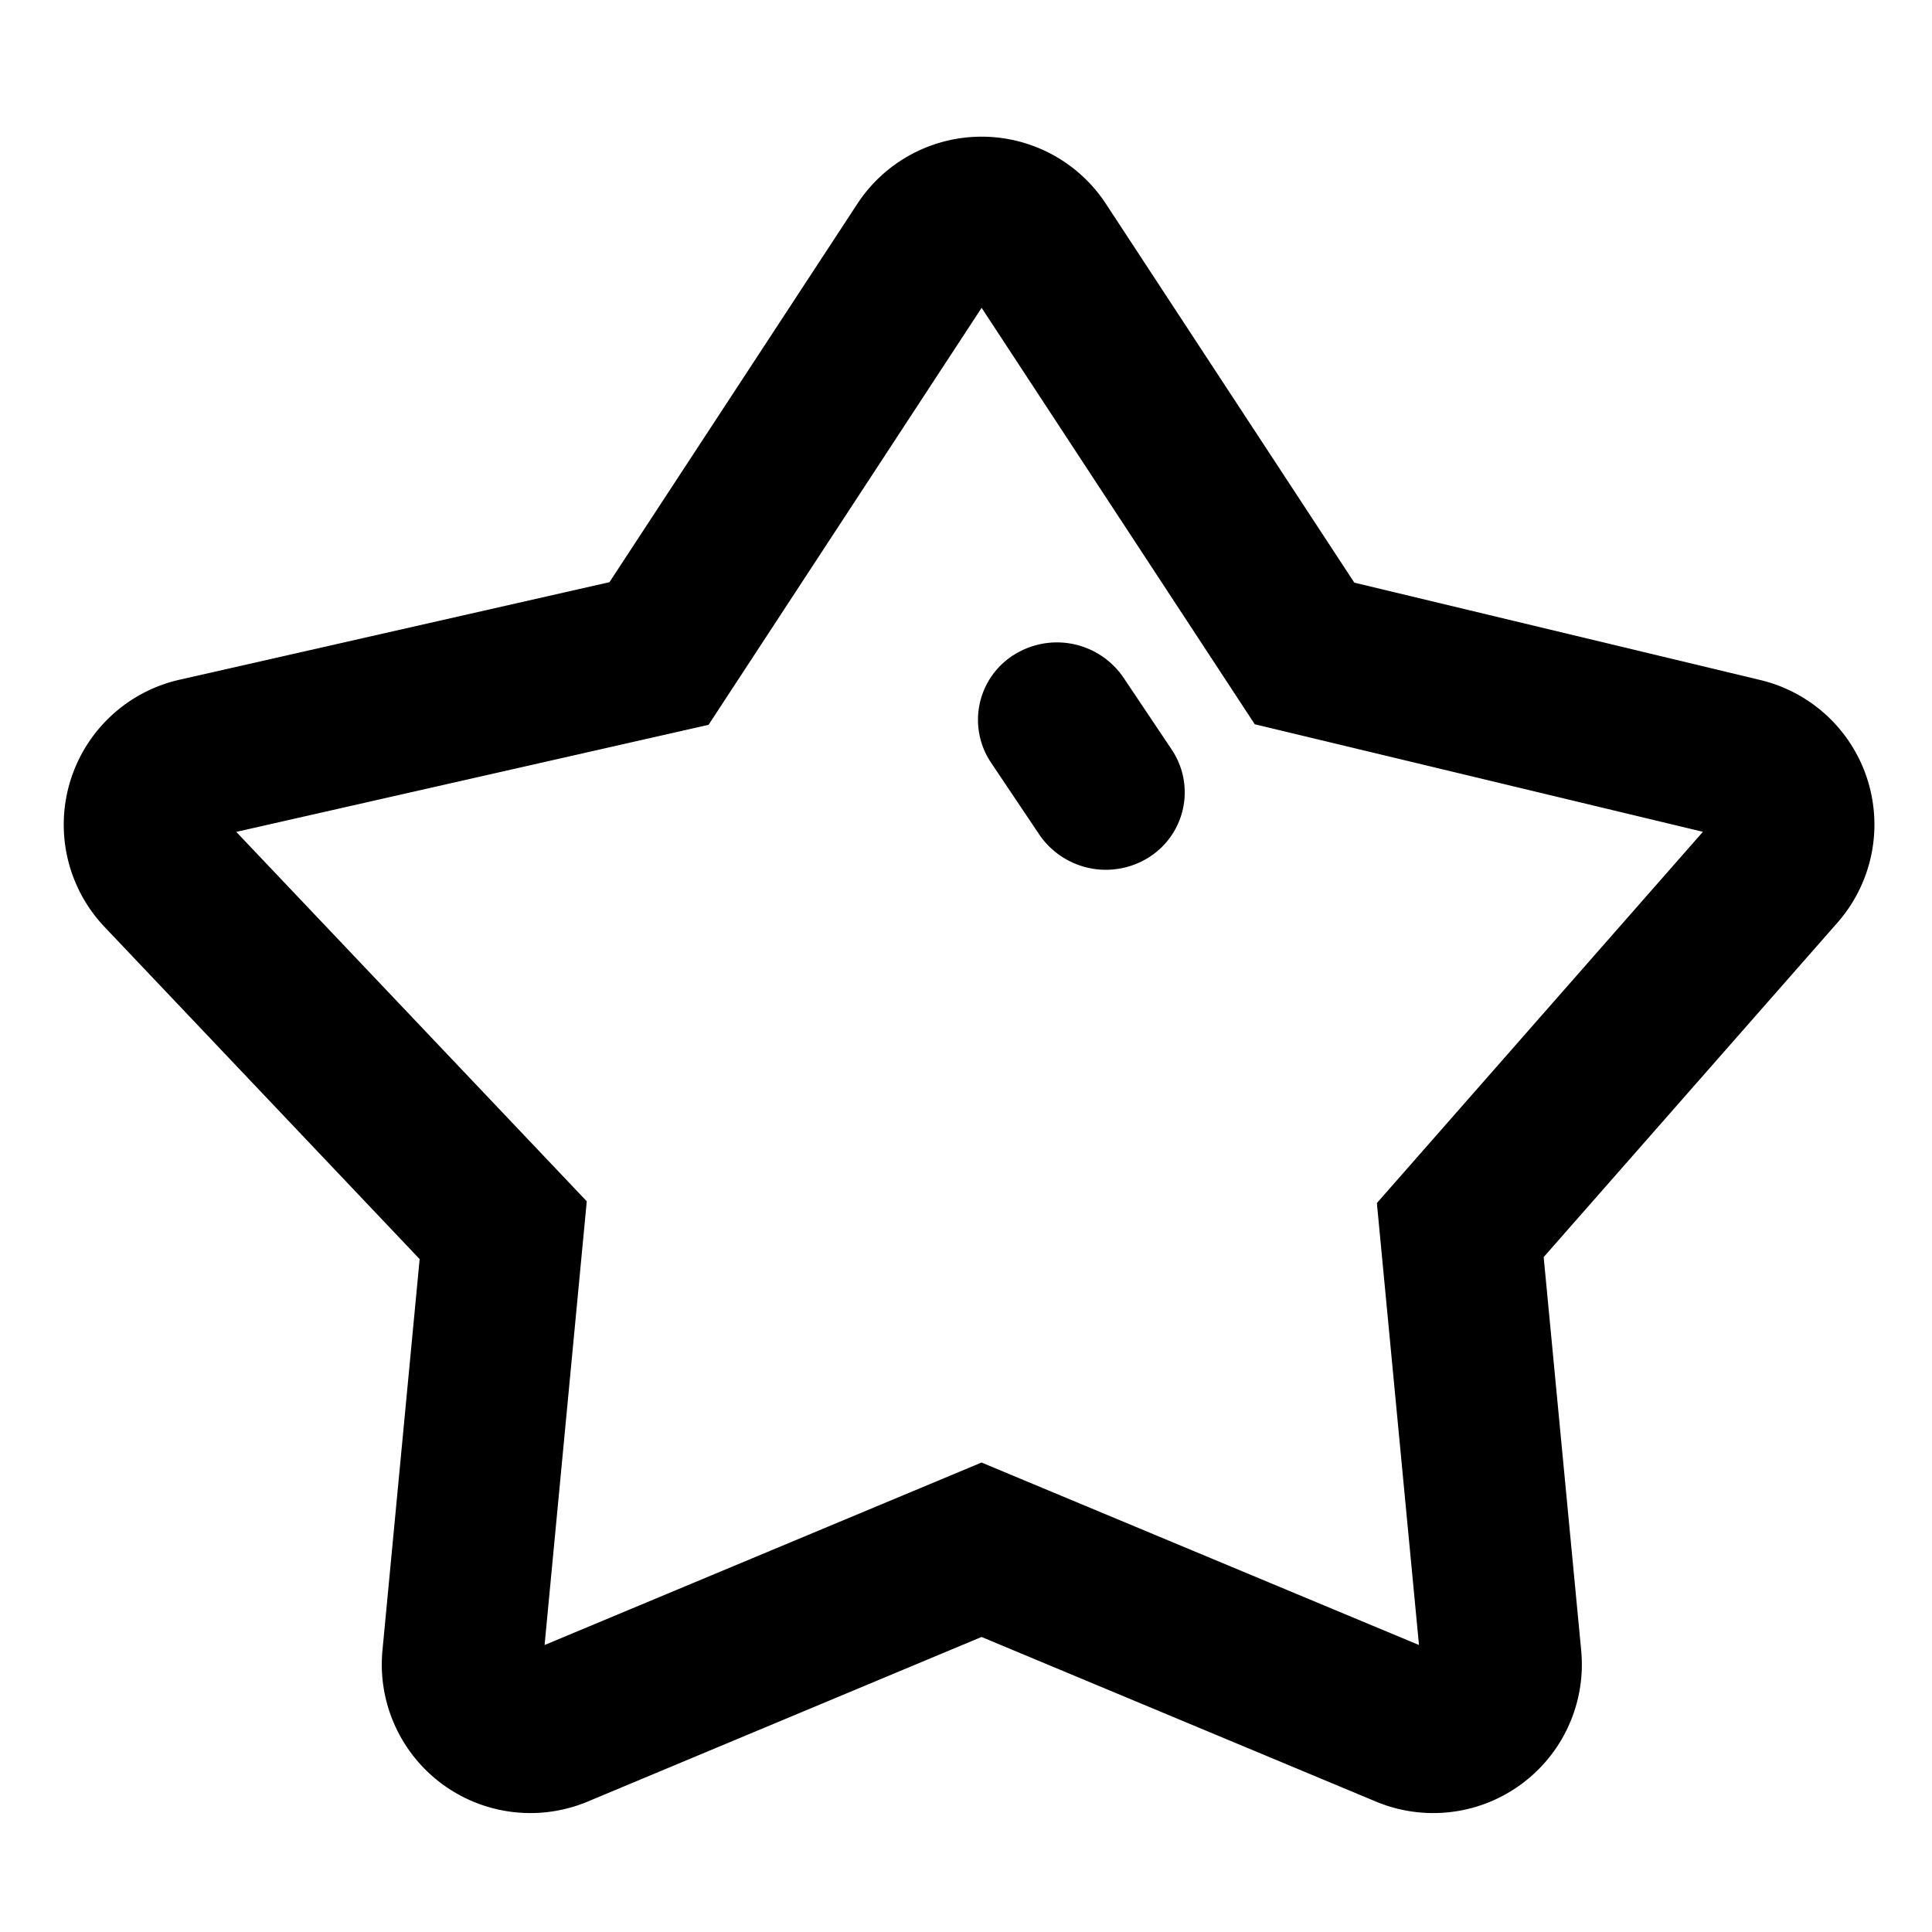 <?xml version="1.0" standalone="no"?><!DOCTYPE svg PUBLIC "-//W3C//DTD SVG 1.1//EN" "http://www.w3.org/Graphics/SVG/1.1/DTD/svg11.dtd"><svg viewBox="0 0 1024 1024" version="1.1" xmlns="http://www.w3.org/2000/svg"><path d="M222.379 667.307l-166.997-176.043a78.763 78.763 0 0 1 39.723-130.987l227.925-51.712 131.371-200.533a78.763 78.763 0 0 1 131.755 0l131.669 200.789 215.253 51.627a78.763 78.763 0 0 1 40.832 128.555l-155.733 177.28 19.883 208.427a78.763 78.763 0 0 1-108.757 80.171l-209.067-87.253L311.467 954.88a78.763 78.763 0 0 1-108.757-80.128l19.712-207.445z m-97.152-226.389l185.771 195.797-22.357 235.179 231.595-96.725 231.851 96.725-22.315-234.24 172.8-196.779-237.525-57.003-144.768-220.715-144.725 221.013-250.325 56.747z" class="svg-fill-grey-800" /><path d="M537.216 347.179h0.043a42.667 42.667 0 0 1 58.368 12.203l25.387 37.888a40.704 40.704 0 0 1-11.947 57.045 42.667 42.667 0 0 1-58.368-12.203l-25.429-37.888a40.704 40.704 0 0 1 11.947-57.045z" class="svg-fill-grey-500" /></svg>
